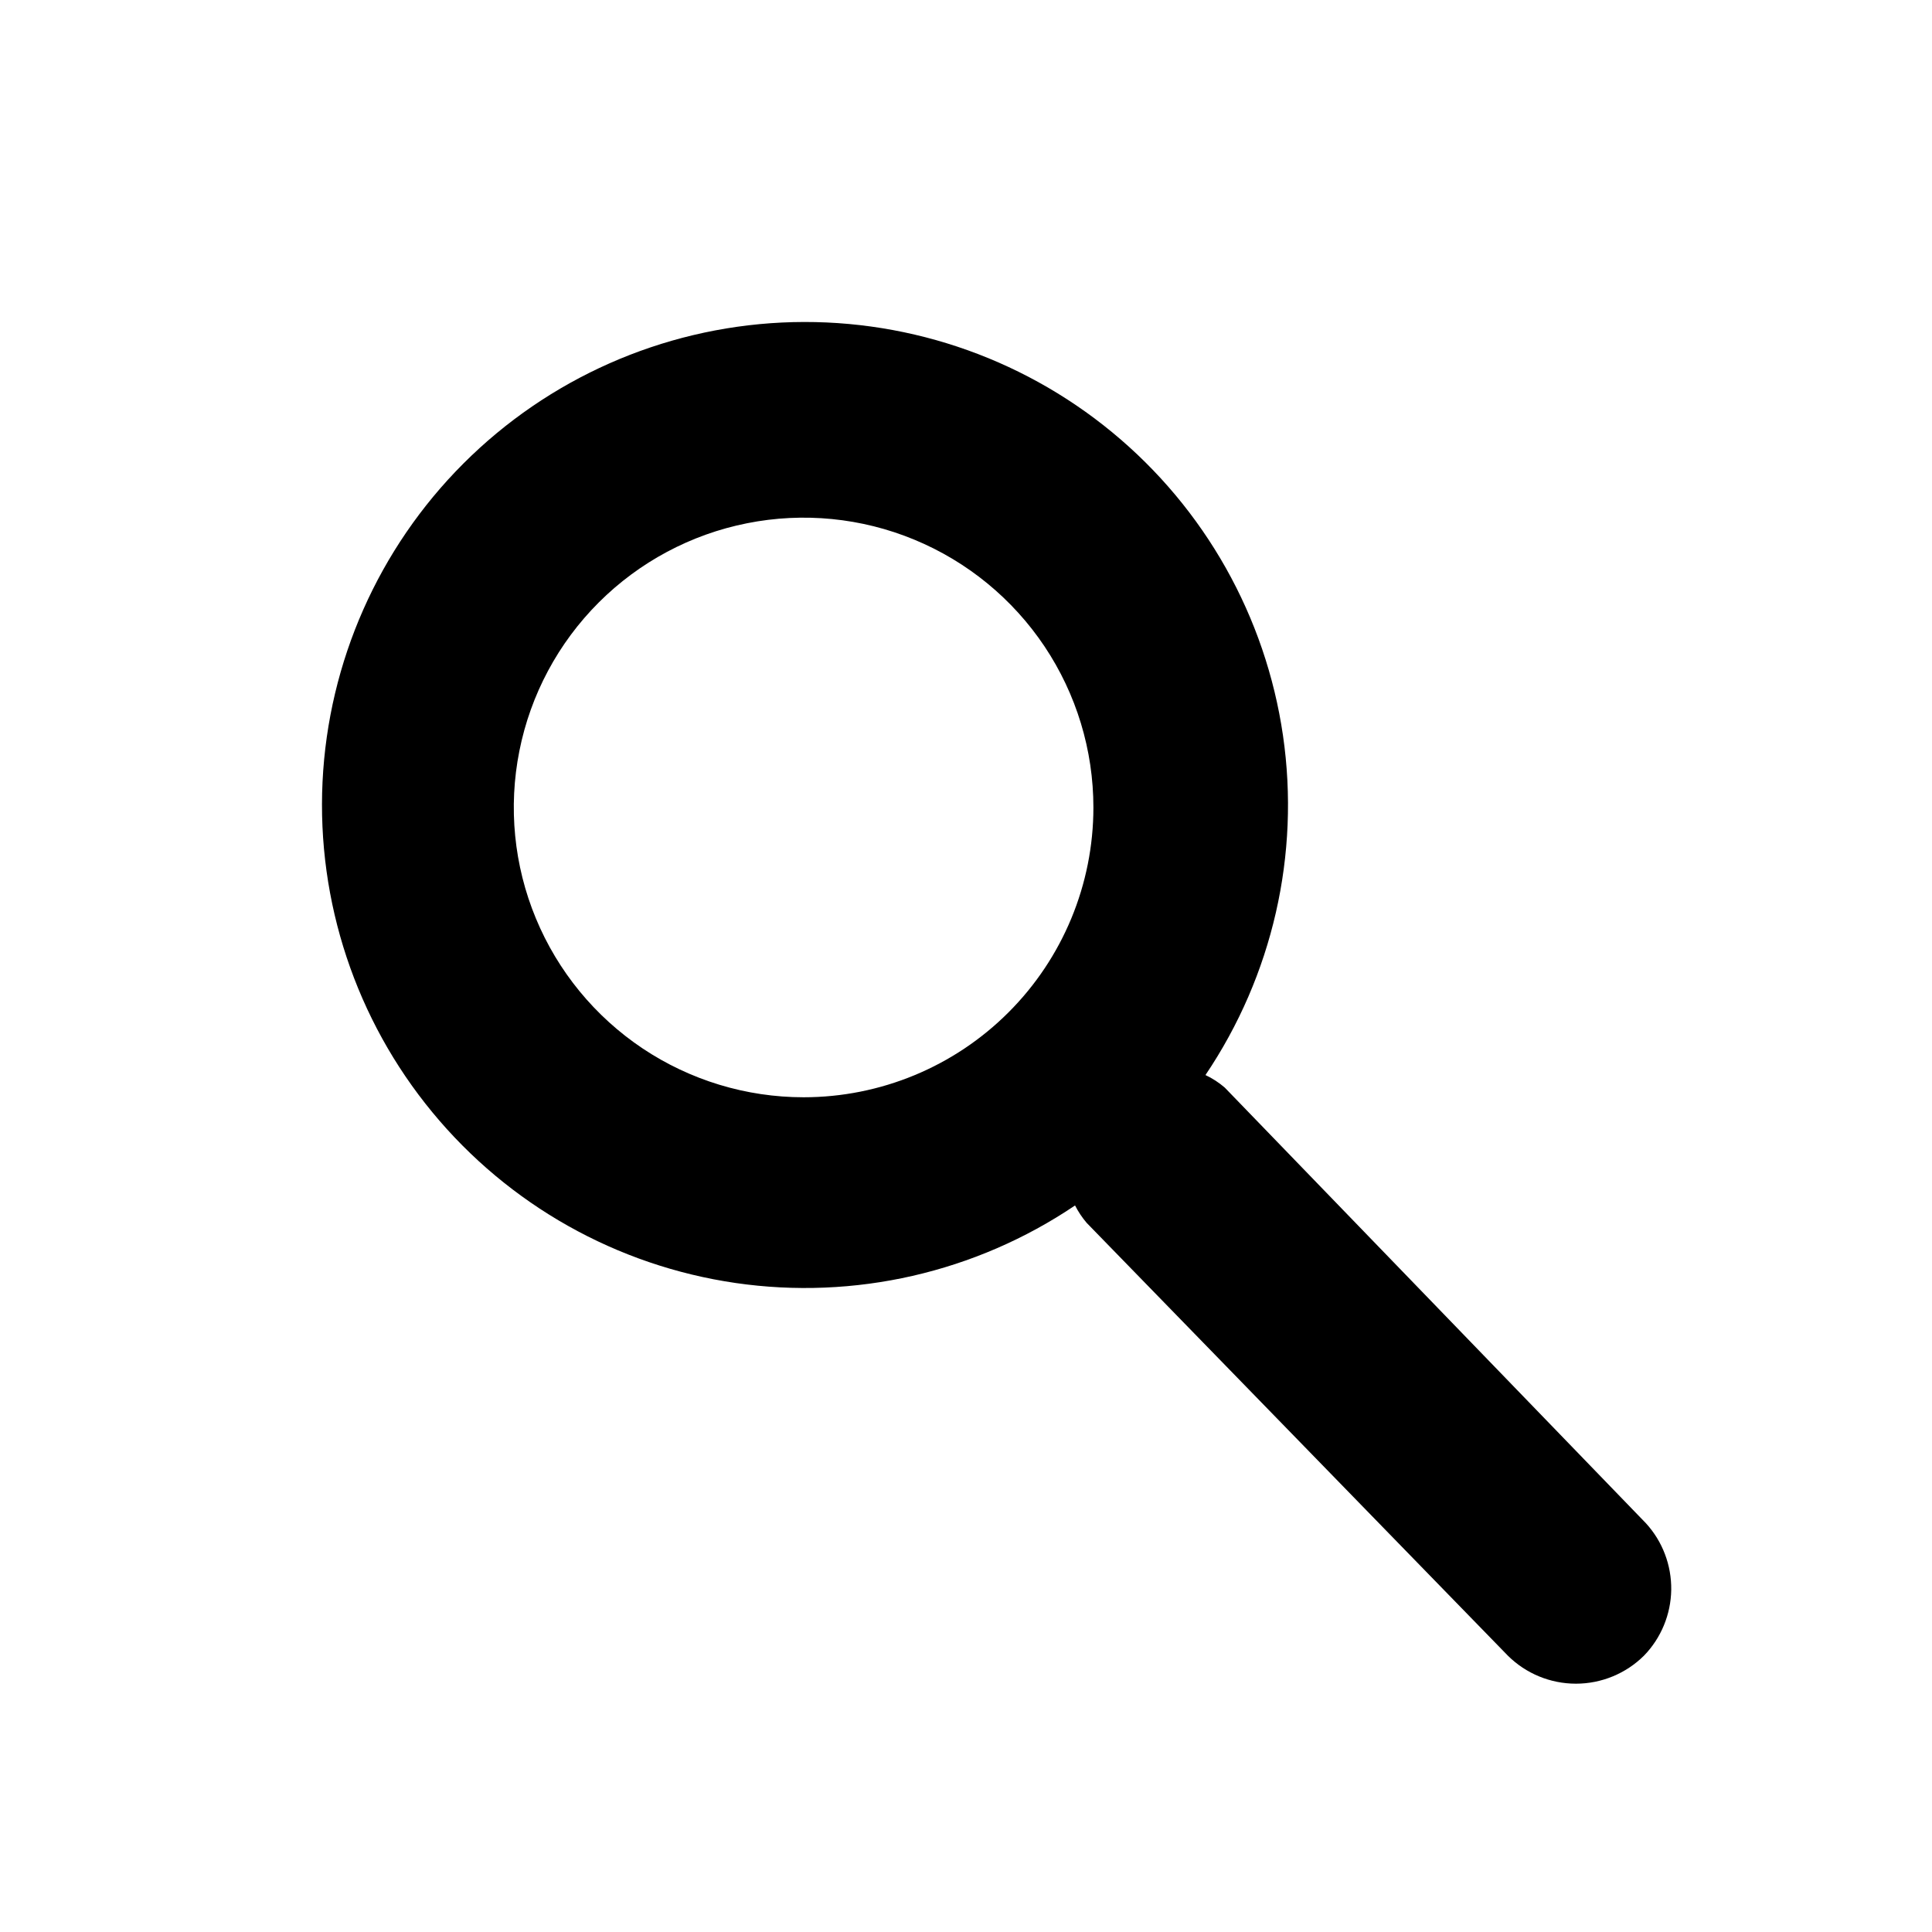 <svg width="36" height="36" viewBox="0 0 36 36"  >
<path d="M30.67 28.384L22.822 20.266C22.713 20.172 22.592 20.093 22.462 20.032C23.713 18.177 24.228 15.922 23.907 13.708C23.585 11.493 22.451 9.478 20.724 8.055C18.998 6.632 16.803 5.903 14.568 6.01C12.333 6.118 10.218 7.054 8.636 8.636C7.054 10.218 6.118 12.333 6.01 14.568C5.903 16.803 6.632 18.998 8.055 20.724C9.478 22.451 11.493 23.585 13.708 23.907C15.922 24.228 18.177 23.713 20.032 22.462C20.091 22.578 20.164 22.687 20.248 22.786L28.096 30.85C28.433 31.185 28.889 31.373 29.365 31.373C29.84 31.373 30.297 31.185 30.634 30.85C30.953 30.521 31.134 30.082 31.141 29.624C31.147 29.166 30.979 28.722 30.67 28.384ZM14.974 20.446C13.906 20.446 12.862 20.129 11.974 19.536C11.086 18.942 10.394 18.099 9.985 17.112C9.576 16.126 9.469 15.04 9.678 13.992C9.886 12.945 10.4 11.983 11.156 11.227C11.911 10.472 12.873 9.958 13.92 9.75C14.968 9.541 16.054 9.648 17.04 10.057C18.027 10.466 18.87 11.158 19.464 12.046C20.057 12.934 20.374 13.978 20.374 15.046C20.374 16.478 19.805 17.852 18.792 18.864C17.78 19.877 16.406 20.446 14.974 20.446Z"  />
</svg>
